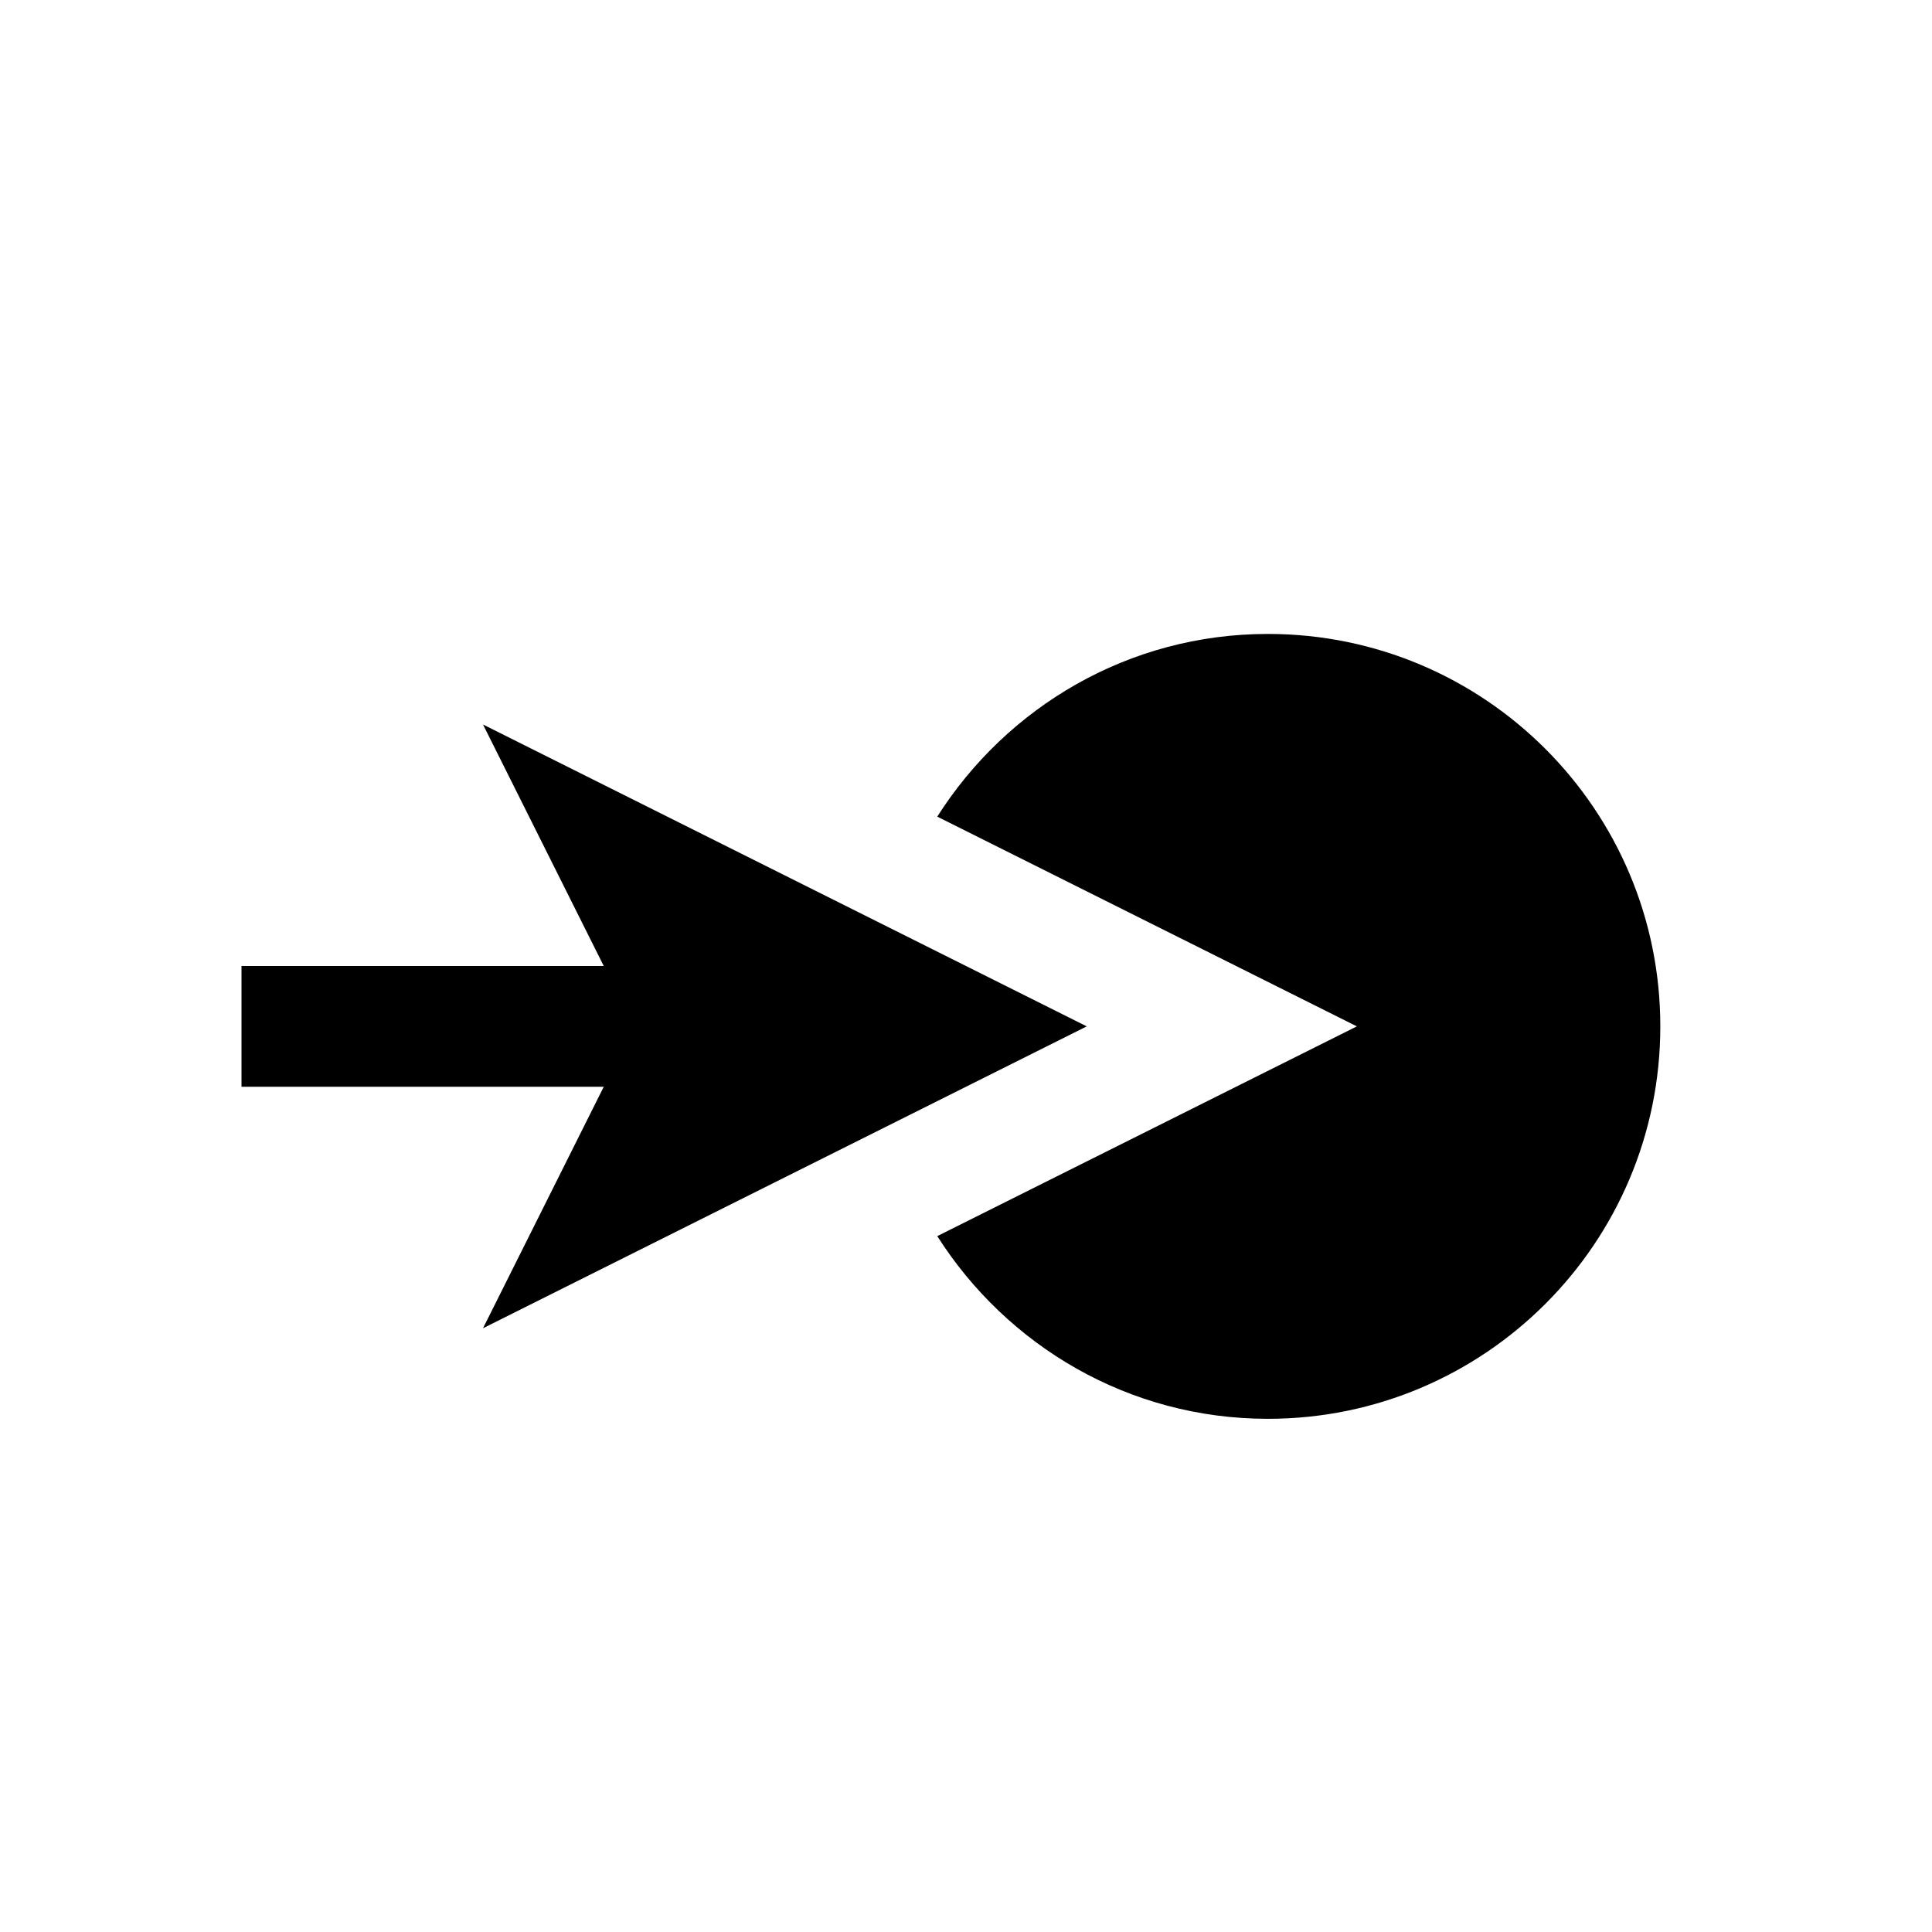 <?xml version="1.0" encoding="UTF-8"?>
<svg id="Layer_1" xmlns="http://www.w3.org/2000/svg" viewBox="0 0 16 16">
    <path class="cls-1"
        d="m10.5,5.25c-1.154,0-2.162.606-2.738,1.513l3.475,1.737-3.475,1.737c.577.907,1.584,1.513,2.738,1.513,1.795,0,3.25-1.455,3.25-3.25s-1.455-3.25-3.25-3.25Z" />
    <path class="cls-1" d="m4,6l1,2h-3v1h3l-1,2,5-2.5-5-2.5Z" />
</svg>